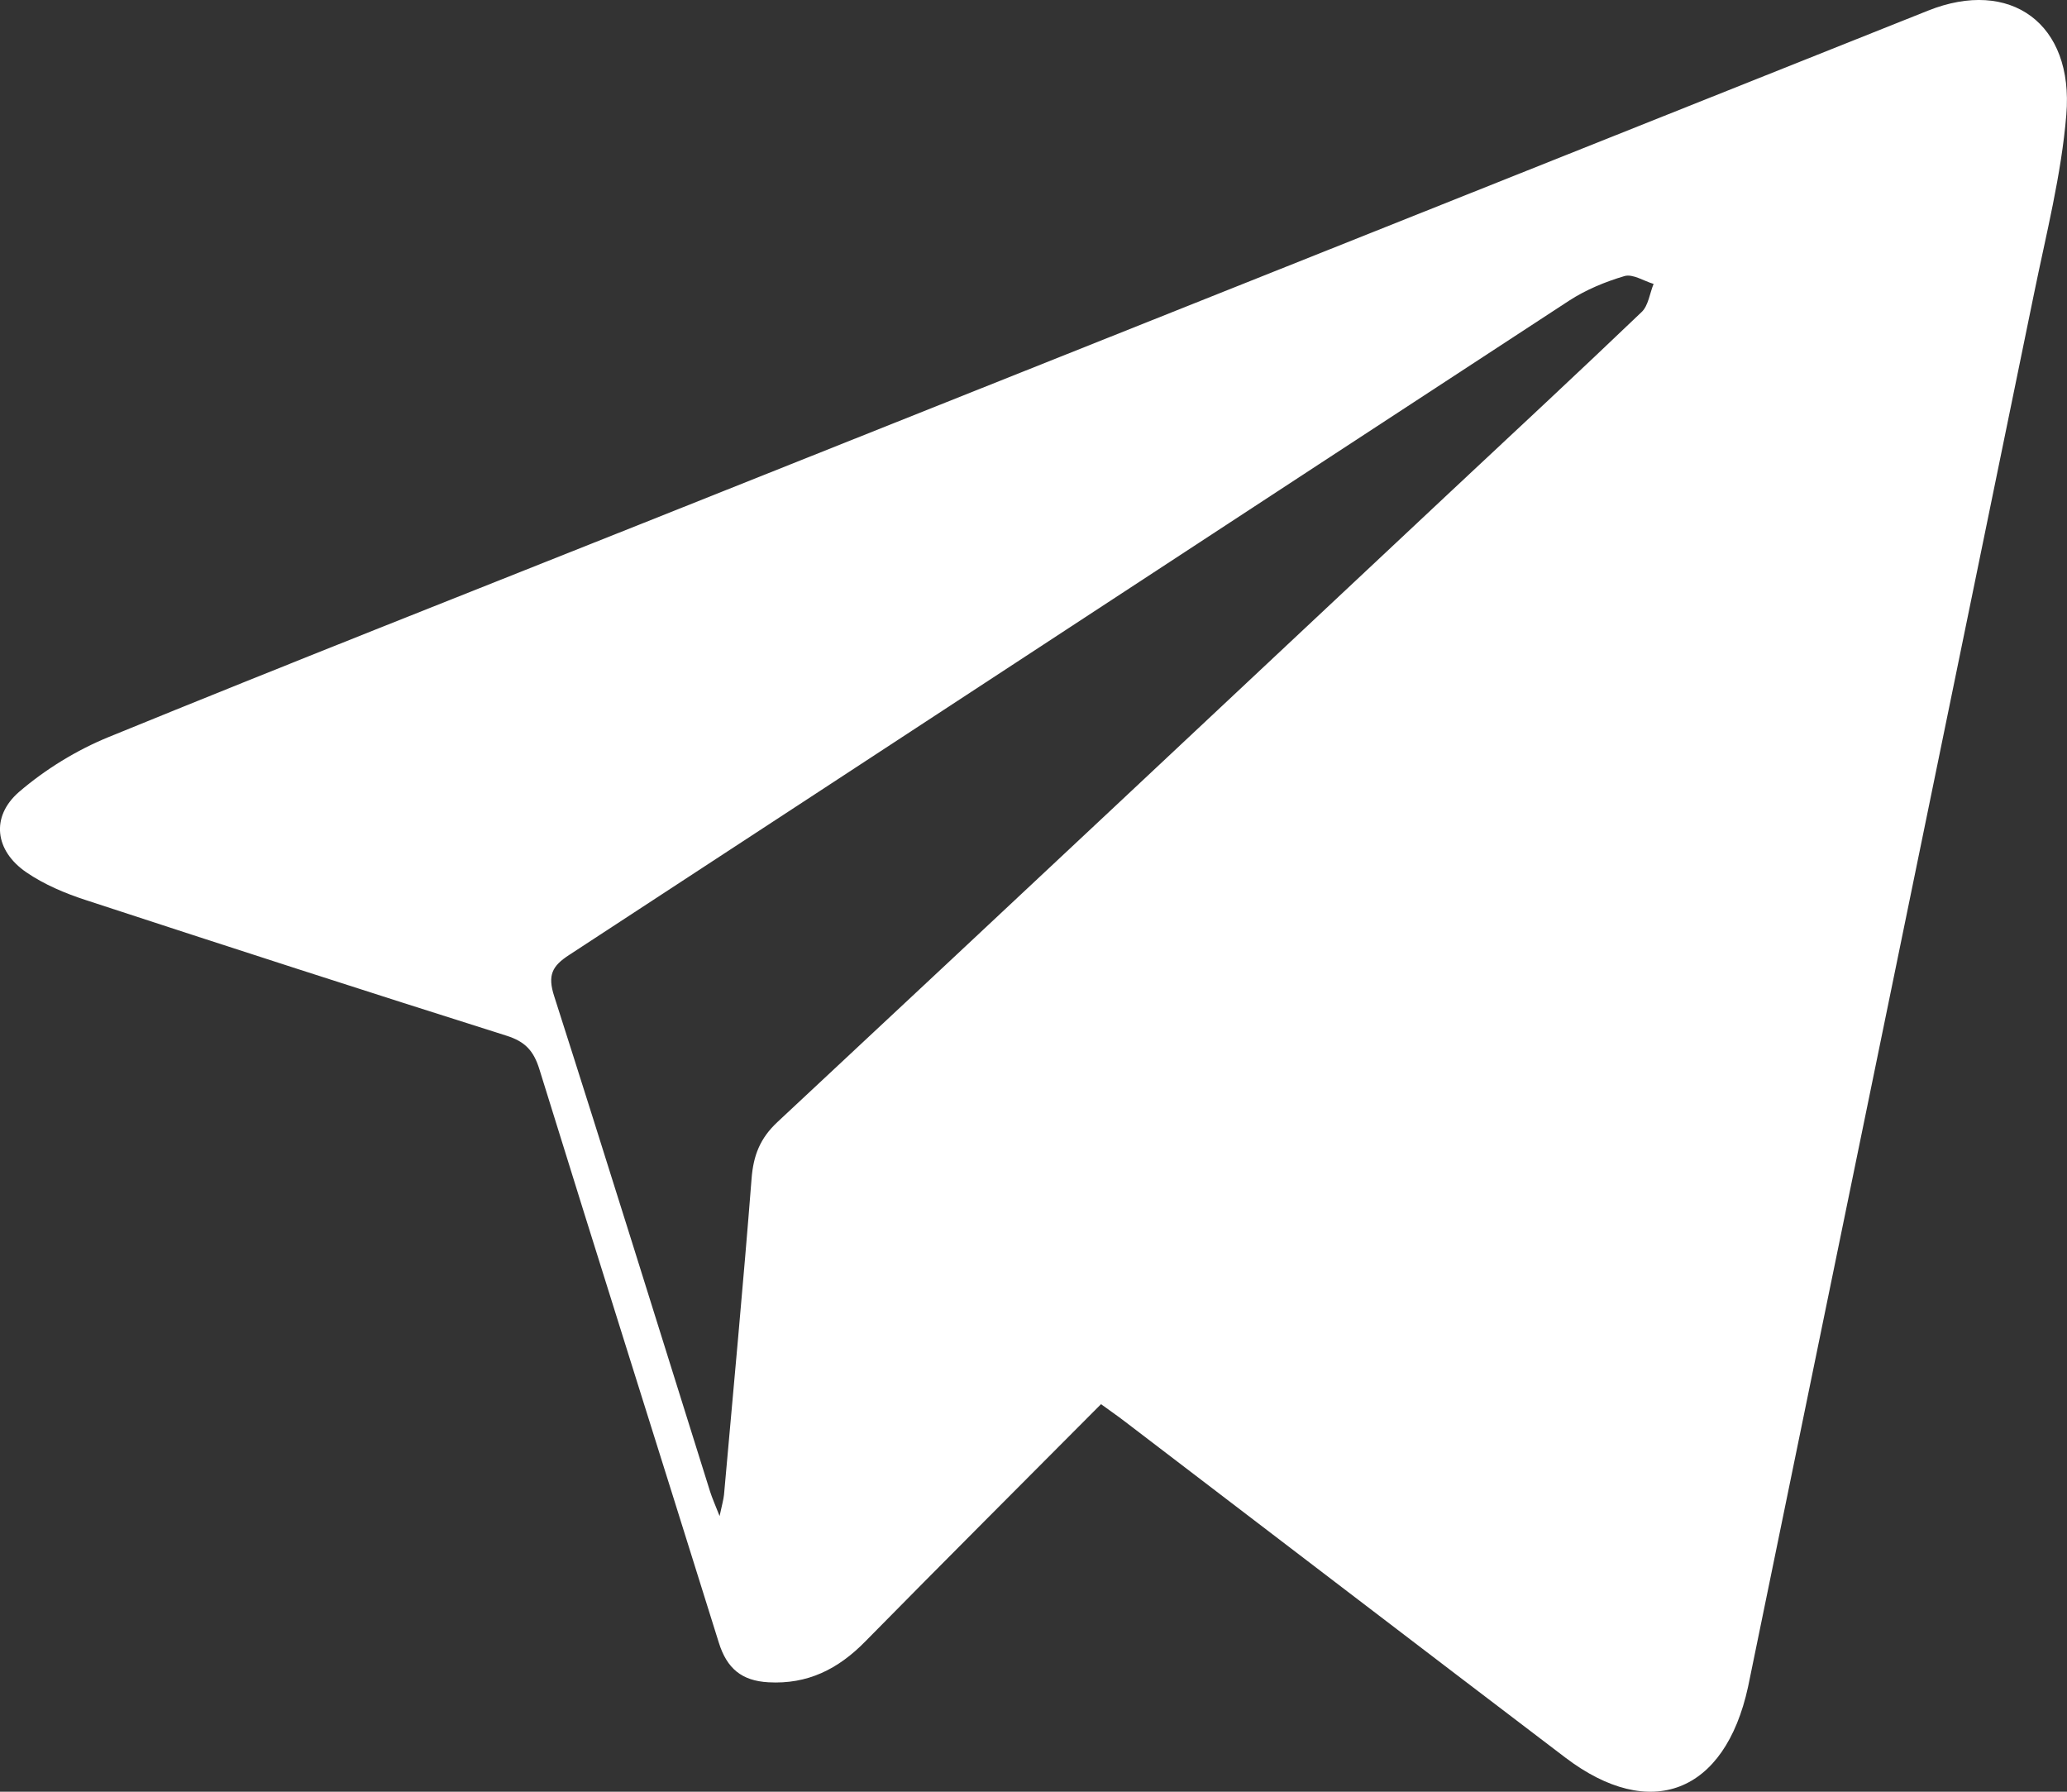 <svg width="15" height="13" viewBox="0 0 15 13" fill="none" xmlns="http://www.w3.org/2000/svg">
<rect x="0" y="0" width="15" height="13" fill="#333333" stroke="none"/>
<path fill-rule="evenodd" clip-rule="evenodd" d="M7.99 10.188C7.414 10.767 6.844 11.336 6.279 11.91C6.082 12.111 5.86 12.222 5.576 12.206C5.383 12.195 5.275 12.107 5.216 11.917C4.783 10.53 4.344 9.145 3.914 7.757C3.872 7.622 3.809 7.557 3.677 7.515C2.658 7.193 1.64 6.864 0.624 6.531C0.473 6.482 0.321 6.418 0.191 6.329C-0.037 6.173 -0.069 5.926 0.138 5.746C0.33 5.581 0.557 5.442 0.79 5.347C2.078 4.821 3.373 4.311 4.666 3.796C7.775 2.557 10.883 1.317 13.992 0.077C14.588 -0.161 15.051 0.169 14.995 0.833C14.959 1.27 14.848 1.702 14.76 2.134C14.071 5.497 13.379 8.859 12.689 12.222C12.687 12.228 12.687 12.235 12.685 12.241C12.517 13.011 11.976 13.221 11.359 12.752C10.288 11.938 9.22 11.12 8.15 10.304C8.1 10.266 8.047 10.23 7.99 10.188ZM5.222 11C5.239 10.92 5.25 10.883 5.254 10.846C5.322 10.082 5.394 9.318 5.454 8.553C5.467 8.383 5.516 8.258 5.643 8.14C7.274 6.619 8.9 5.092 10.527 3.567C10.99 3.134 11.455 2.702 11.914 2.263C11.962 2.217 11.972 2.128 12 2.06C11.929 2.039 11.85 1.986 11.789 2.003C11.65 2.044 11.509 2.102 11.386 2.182C8.967 3.762 6.55 5.348 4.13 6.929C4.007 7.009 3.972 7.075 4.022 7.229C4.405 8.425 4.777 9.624 5.153 10.822C5.168 10.869 5.188 10.914 5.222 11Z" fill="white"/>
</svg>
